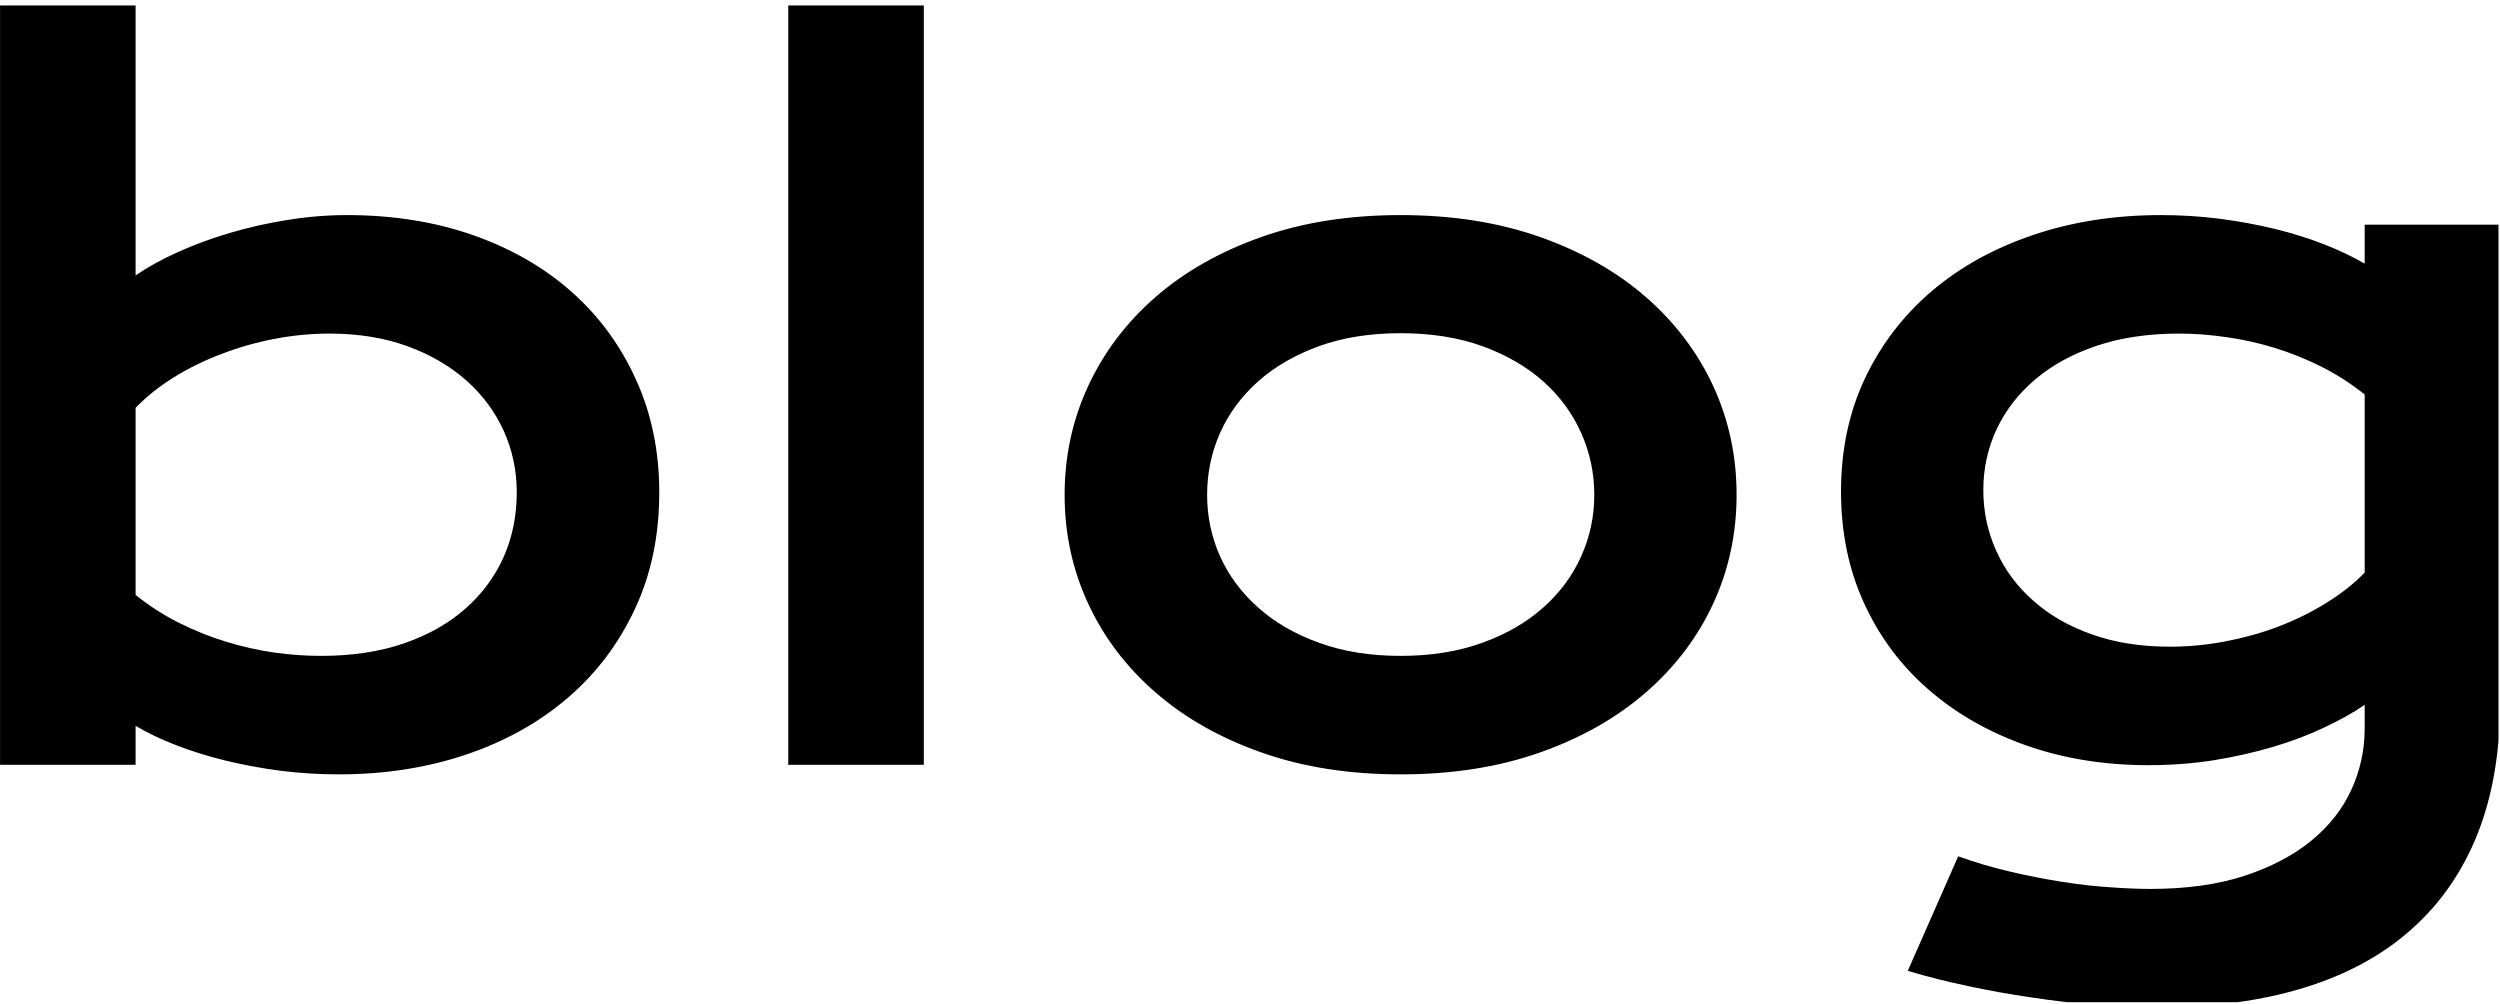 <svg xmlns="http://www.w3.org/2000/svg" version="1.1" xmlns:xlink="http://www.w3.org/1999/xlink" xmlns:svgjs="http://svgjs.dev/svgjs"  viewBox="0 0 2000 803"><g transform="matrix(1,0,0,1,-1.212,-1.232)"><svg viewBox="0 0 396 159" data-background-color="#21232b" preserveAspectRatio="xMidYMid meet"  xmlns="http://www.w3.org/2000/svg" xmlns:xlink="http://www.w3.org/1999/xlink"><g id="tight-bounds" transform="matrix(1,0,0,1,0.24,0.244)"><svg viewBox="0 0 395.52 158.512" ><g><svg viewBox="0 0 395.52 158.512" ><g><svg viewBox="0 0 395.52 158.512" ><g id="textblocktransform"><svg viewBox="0 0 395.52 158.512"  id="textblock"><g><svg viewBox="0 0 395.52 158.512" ><g transform="matrix(1,0,0,1,0,0)"><svg  viewBox="4.32 -40.5 133.34 53.44"  data-palette-color="#f4f3f0"><path d="M4.32 0L4.32-40.5 11.55-40.5 11.55-26.1Q12.5-26.76 13.79-27.34 15.09-27.93 16.58-28.37 18.07-28.81 19.65-29.06 21.24-29.32 22.83-29.32L22.83-29.32Q26.49-29.32 29.55-28.25 32.62-27.17 34.81-25.22 37.01-23.27 38.24-20.54 39.48-17.82 39.48-14.53L39.48-14.53Q39.48-11.08 38.18-8.31 36.89-5.54 34.61-3.58 32.32-1.61 29.19-0.55 26.05 0.51 22.39 0.51L22.39 0.51Q20.83 0.51 19.3 0.32 17.77 0.12 16.37-0.22 14.97-0.56 13.73-1.04 12.5-1.51 11.55-2.08L11.55-2.08 11.55 0 4.32 0ZM11.55-19.04L11.55-9.06Q12.65-8.18 13.87-7.57 15.09-6.96 16.36-6.57 17.63-6.18 18.92-5.99 20.21-5.81 21.44-5.81L21.44-5.81Q23.93-5.81 25.87-6.48 27.81-7.15 29.14-8.33 30.47-9.5 31.18-11.08 31.88-12.67 31.88-14.53L31.88-14.53Q31.88-16.26 31.19-17.8 30.49-19.34 29.19-20.5 27.88-21.66 26.04-22.33 24.19-23 21.9-23L21.9-23Q20.43-23 18.97-22.72 17.5-22.44 16.15-21.92 14.79-21.41 13.61-20.68 12.43-19.95 11.55-19.04L11.55-19.04ZM46.36 0L46.36-40.5 53.59-40.5 53.59 0 46.36 0ZM61.1-14.4L61.1-14.4Q61.1-17.5 62.36-20.21 63.62-22.92 65.95-24.95 68.28-26.98 71.59-28.15 74.9-29.32 79.02-29.32L79.02-29.32Q83.15-29.32 86.46-28.15 89.77-26.98 92.1-24.95 94.43-22.92 95.69-20.21 96.94-17.5 96.94-14.4L96.94-14.4Q96.94-11.3 95.69-8.59 94.43-5.88 92.1-3.86 89.77-1.83 86.46-0.66 83.15 0.51 79.02 0.51L79.02 0.51Q74.9 0.51 71.59-0.66 68.28-1.83 65.95-3.86 63.62-5.88 62.36-8.59 61.1-11.3 61.1-14.4ZM68.7-14.4L68.7-14.4Q68.7-12.67 69.39-11.12 70.09-9.57 71.42-8.39 72.75-7.2 74.67-6.51 76.58-5.81 79.02-5.81L79.02-5.81Q81.46-5.81 83.38-6.51 85.3-7.2 86.63-8.39 87.96-9.57 88.65-11.12 89.35-12.67 89.35-14.4L89.35-14.4Q89.35-16.14 88.65-17.7 87.96-19.26 86.63-20.45 85.3-21.63 83.38-22.33 81.46-23.02 79.02-23.02L79.02-23.02Q76.58-23.02 74.67-22.33 72.75-21.63 71.42-20.45 70.09-19.26 69.39-17.7 68.7-16.14 68.7-14.4ZM106.07 10.99L108.76 4.88Q110.12 5.37 111.54 5.7 112.96 6.03 114.29 6.24 115.62 6.45 116.84 6.53 118.06 6.62 119.01 6.62L119.01 6.62Q121.89 6.62 124.03 5.92 126.16 5.22 127.59 4.05 129.02 2.88 129.73 1.33 130.44-0.22 130.44-1.95L130.44-1.95 130.44-3.2Q129.51-2.56 128.26-1.98 127.02-1.39 125.53-0.95 124.04-0.51 122.37-0.24 120.7 0.02 118.91 0.02L118.91 0.02Q115.37 0.02 112.37-1.04 109.37-2.1 107.17-4.02 104.97-5.93 103.74-8.62 102.51-11.3 102.51-14.58L102.51-14.58Q102.51-17.92 103.8-20.64 105.1-23.36 107.38-25.29 109.66-27.22 112.79-28.27 115.91-29.32 119.57-29.32L119.57-29.32Q121.14-29.32 122.67-29.13 124.21-28.93 125.62-28.59 127.02-28.25 128.25-27.77 129.48-27.29 130.44-26.73L130.44-26.73 130.44-28.81 137.66-28.81 137.66-3.3Q137.66 0.63 136.47 3.66 135.27 6.69 132.96 8.75 130.66 10.82 127.24 11.88 123.82 12.94 119.4 12.94L119.4 12.94Q117.81 12.94 116.11 12.81 114.4 12.67 112.68 12.41 110.95 12.16 109.28 11.8 107.61 11.45 106.07 10.99L106.07 10.99ZM110.1-14.65L110.1-14.65Q110.1-12.92 110.8-11.39 111.49-9.86 112.79-8.73 114.08-7.59 115.91-6.95 117.74-6.3 120.04-6.3L120.04-6.3Q121.53-6.3 123-6.58 124.48-6.86 125.83-7.37 127.19-7.89 128.37-8.62 129.56-9.35 130.44-10.25L130.44-10.25 130.44-19.75Q129.34-20.63 128.12-21.24 126.9-21.85 125.63-22.24 124.36-22.63 123.06-22.81 121.77-23 120.55-23L120.55-23Q118.06-23 116.12-22.34 114.18-21.68 112.85-20.54 111.52-19.41 110.81-17.9 110.1-16.38 110.1-14.65Z" opacity="1" transform="matrix(1,0,0,1,0,0)" fill="#000000" class="wordmark-text-0" data-fill-palette-color="primary" id="text-0"></path></svg></g></svg></g></svg></g></svg></g></svg></g><defs></defs></svg><rect  fill="none" stroke="none" visibility="hidden"></rect></g></svg></g></svg>